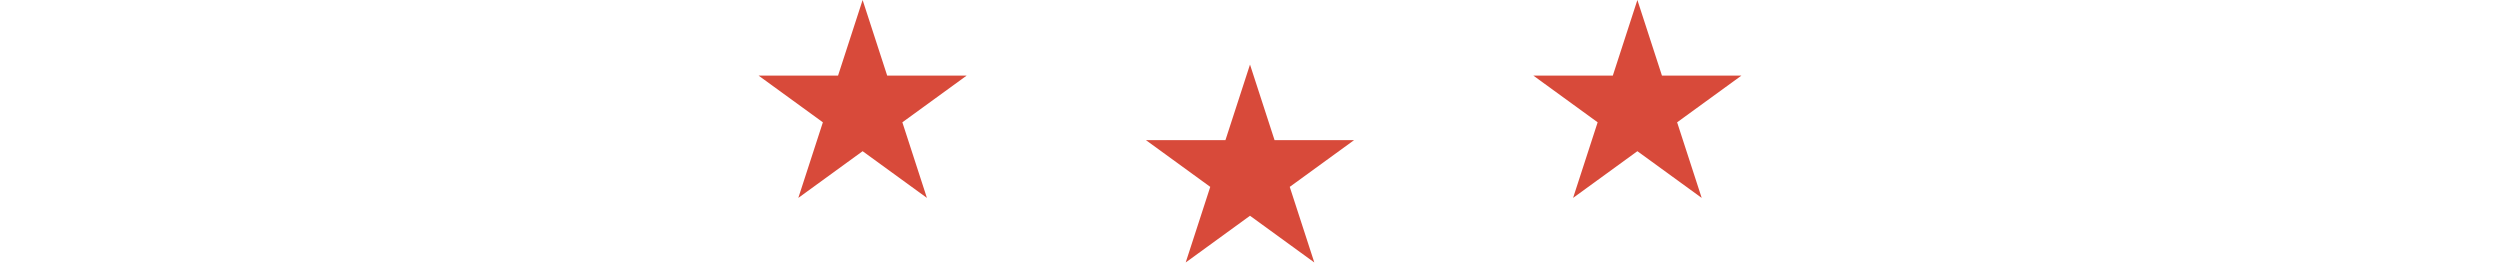 <svg width="550" height="58" viewBox="0 0 550 147" fill="none" xmlns="http://www.w3.org/2000/svg">
<path d="M58.014 0L71.71 42.15H116.029L80.174 68.2L93.869 110.35L58.014 84.3L22.16 110.35L35.855 68.2L0 42.15H44.319L58.014 0Z" transform="translate(0.986)" fill="#D84A3A"/>
<path d="M490.014 0L503.71 42.15H548.029L512.174 68.2L525.869 110.35L490.014 84.3L454.16 110.35L467.855 68.2L432 42.15H476.319L490.014 0Z" transform="translate(0.986)" fill="#D84A3A"/>
<path d="M274.014 36L287.71 78.15H332.029L296.174 104.2L309.869 146.35L274.014 120.3L238.16 146.35L251.855 104.2L216 78.15H260.319L274.014 36Z" transform="translate(0.986)" fill="#D84A3A"/>
</svg>
